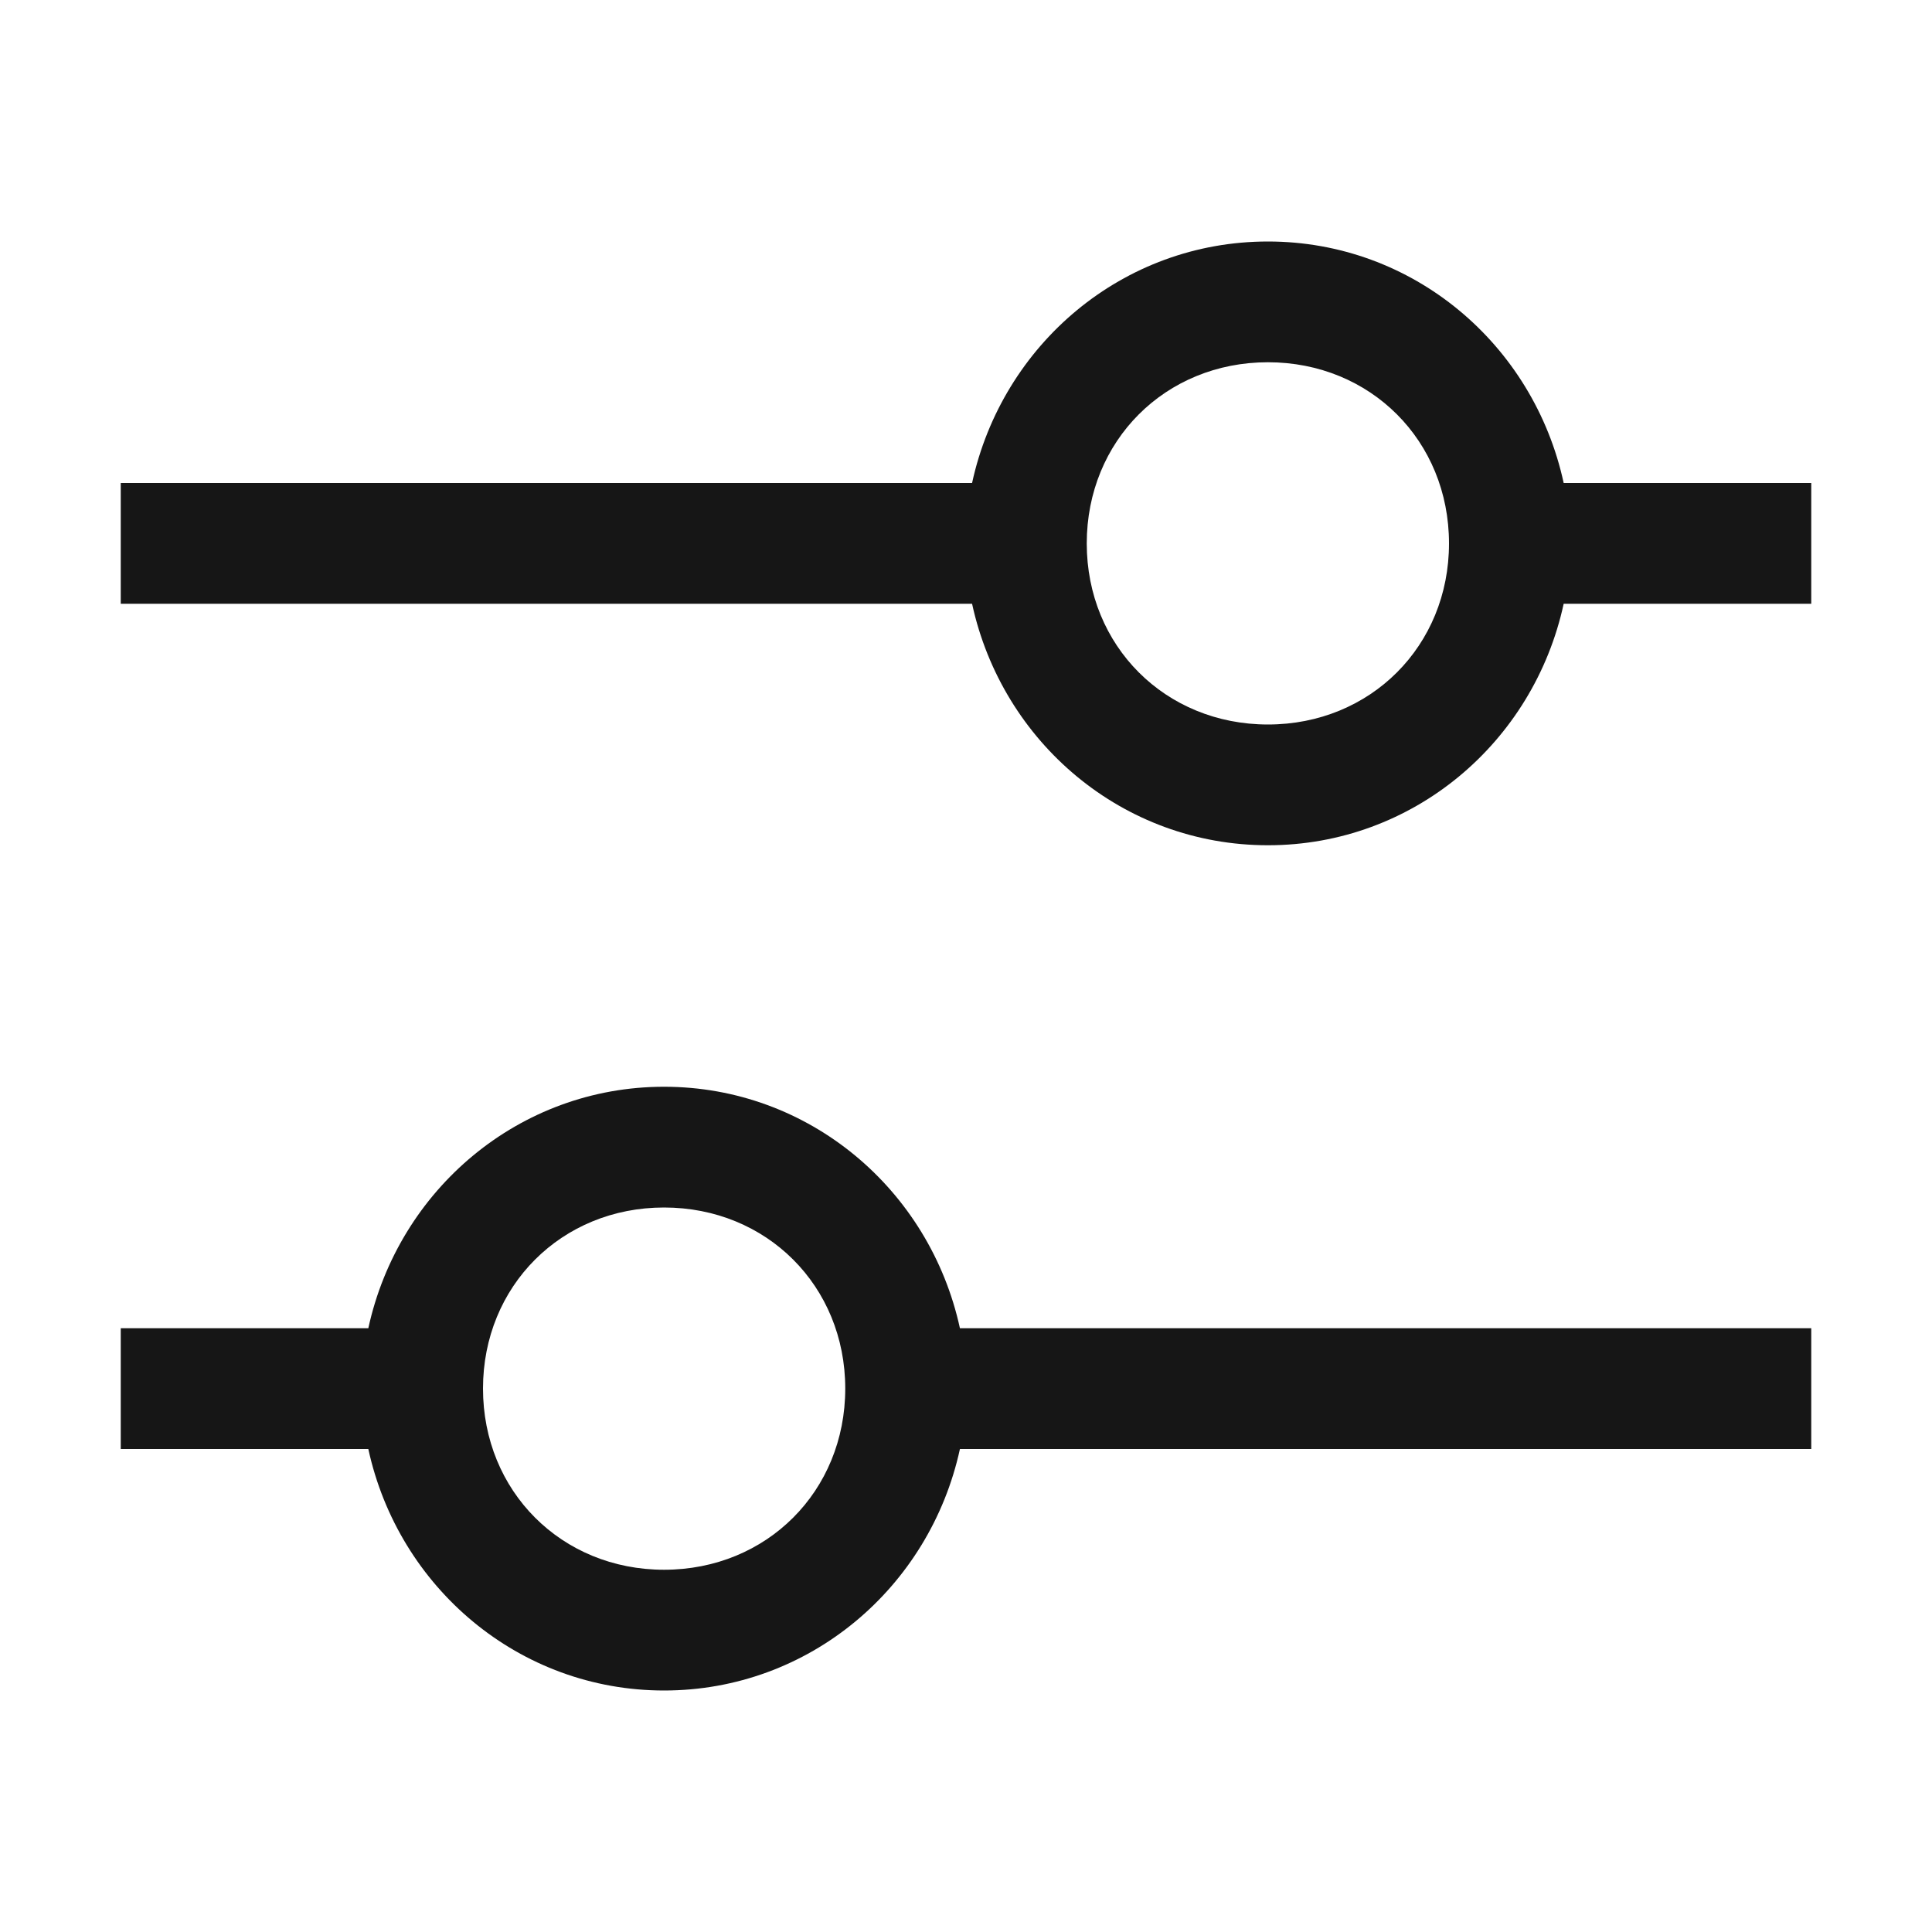 <svg width="14" height="14" viewBox="0 0 14 14" fill="none" xmlns="http://www.w3.org/2000/svg">
<g clip-path="url(#clip0_1936_41473)">
<path d="M13.125 3.5H11.331C11.113 2.494 10.238 1.75 9.188 1.75C8.137 1.75 7.263 2.494 7.044 3.5H0.875V4.375H7.044C7.263 5.381 8.137 6.125 9.188 6.125C10.238 6.125 11.113 5.381 11.331 4.375H13.125V3.5ZM9.188 5.25C8.444 5.25 7.875 4.681 7.875 3.938C7.875 3.194 8.444 2.625 9.188 2.625C9.931 2.625 10.5 3.194 10.5 3.938C10.5 4.681 9.931 5.25 9.188 5.25Z" fill="#161616"/>
<path d="M0.875 10.5H2.669C2.888 11.506 3.763 12.25 4.812 12.25C5.862 12.25 6.737 11.506 6.956 10.5H13.125V9.625H6.956C6.737 8.619 5.862 7.875 4.812 7.875C3.763 7.875 2.888 8.619 2.669 9.625H0.875V10.5ZM4.812 8.75C5.556 8.75 6.125 9.319 6.125 10.062C6.125 10.806 5.556 11.375 4.812 11.375C4.069 11.375 3.5 10.806 3.5 10.062C3.5 9.319 4.069 8.75 4.812 8.75Z" fill="#161616"/>
</g>
<defs>
<clipPath id="clip0_1936_41473">
<rect width="14" height="14" fill="white"/>
</clipPath>
</defs>
</svg>
